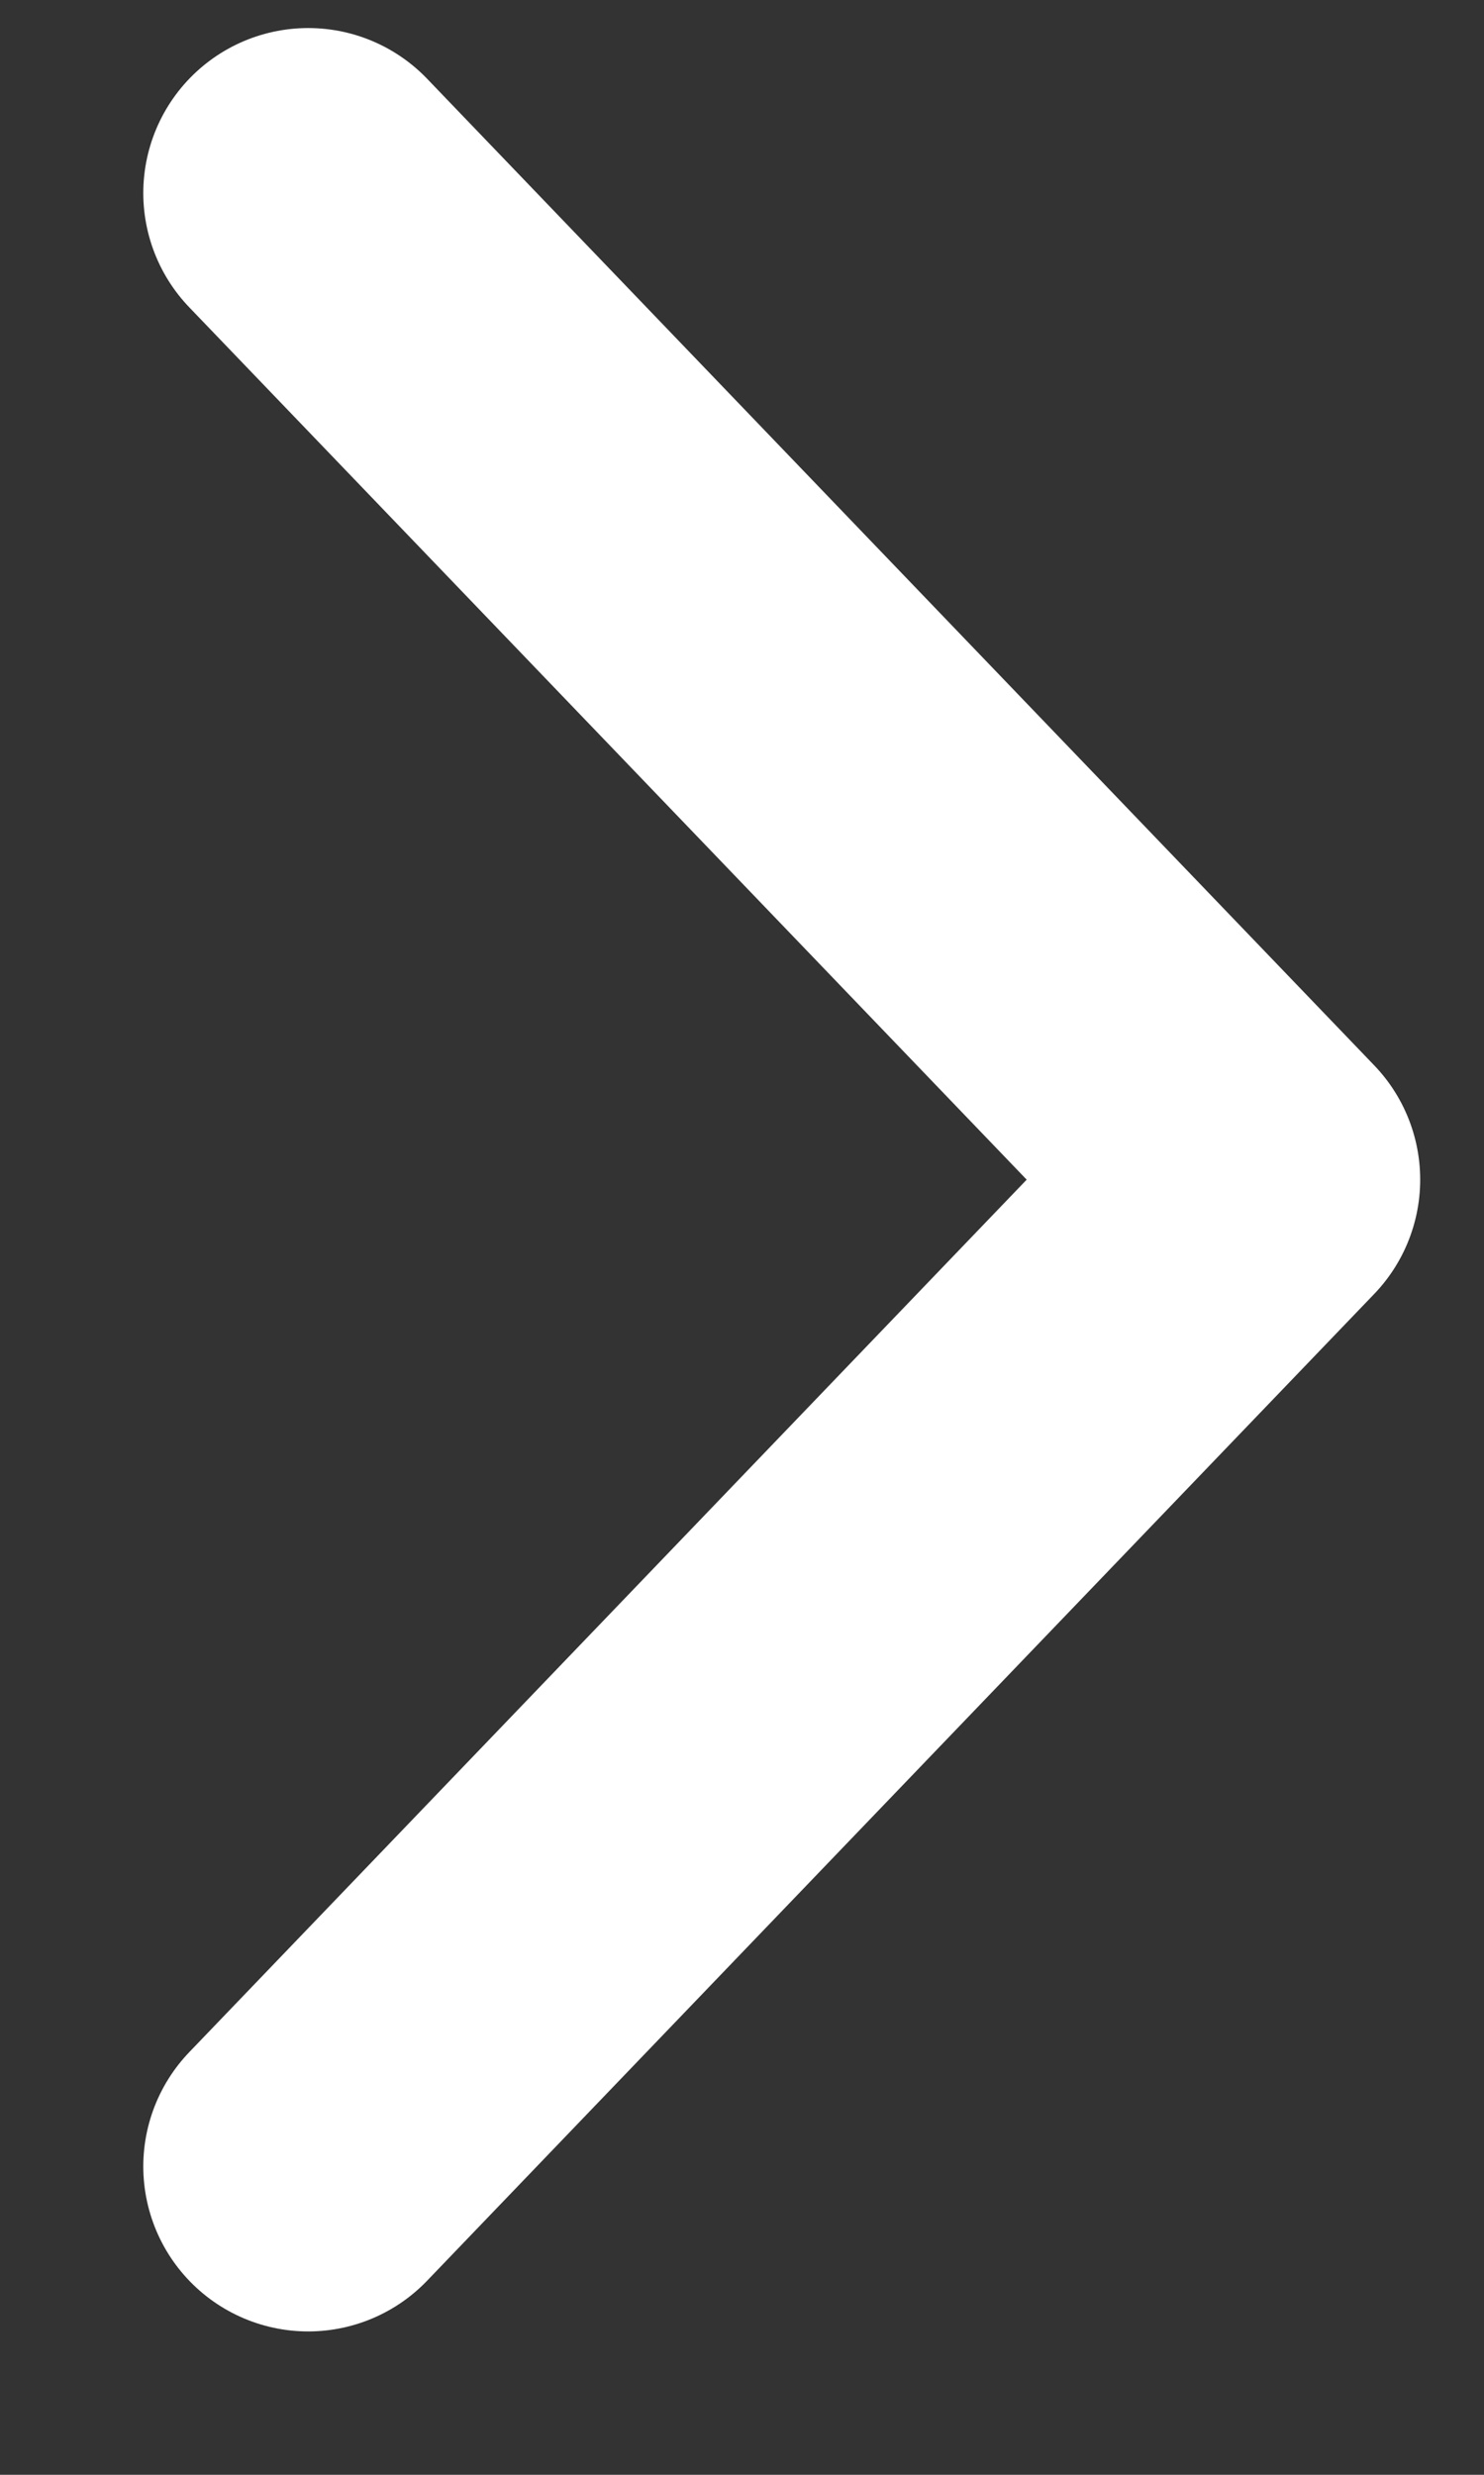 <svg width="9" height="15" viewBox="0 0 9 15" fill="none" xmlns="http://www.w3.org/2000/svg">
<rect x="0" y="0" width="9" height="15" fill="#333333" stroke="none"/>
<path d="M1.869 13.131L7.613 7.15L1.869 1.17" stroke="white" stroke-width="2" stroke-linecap="round" stroke-linejoin="round"/>
</svg>
